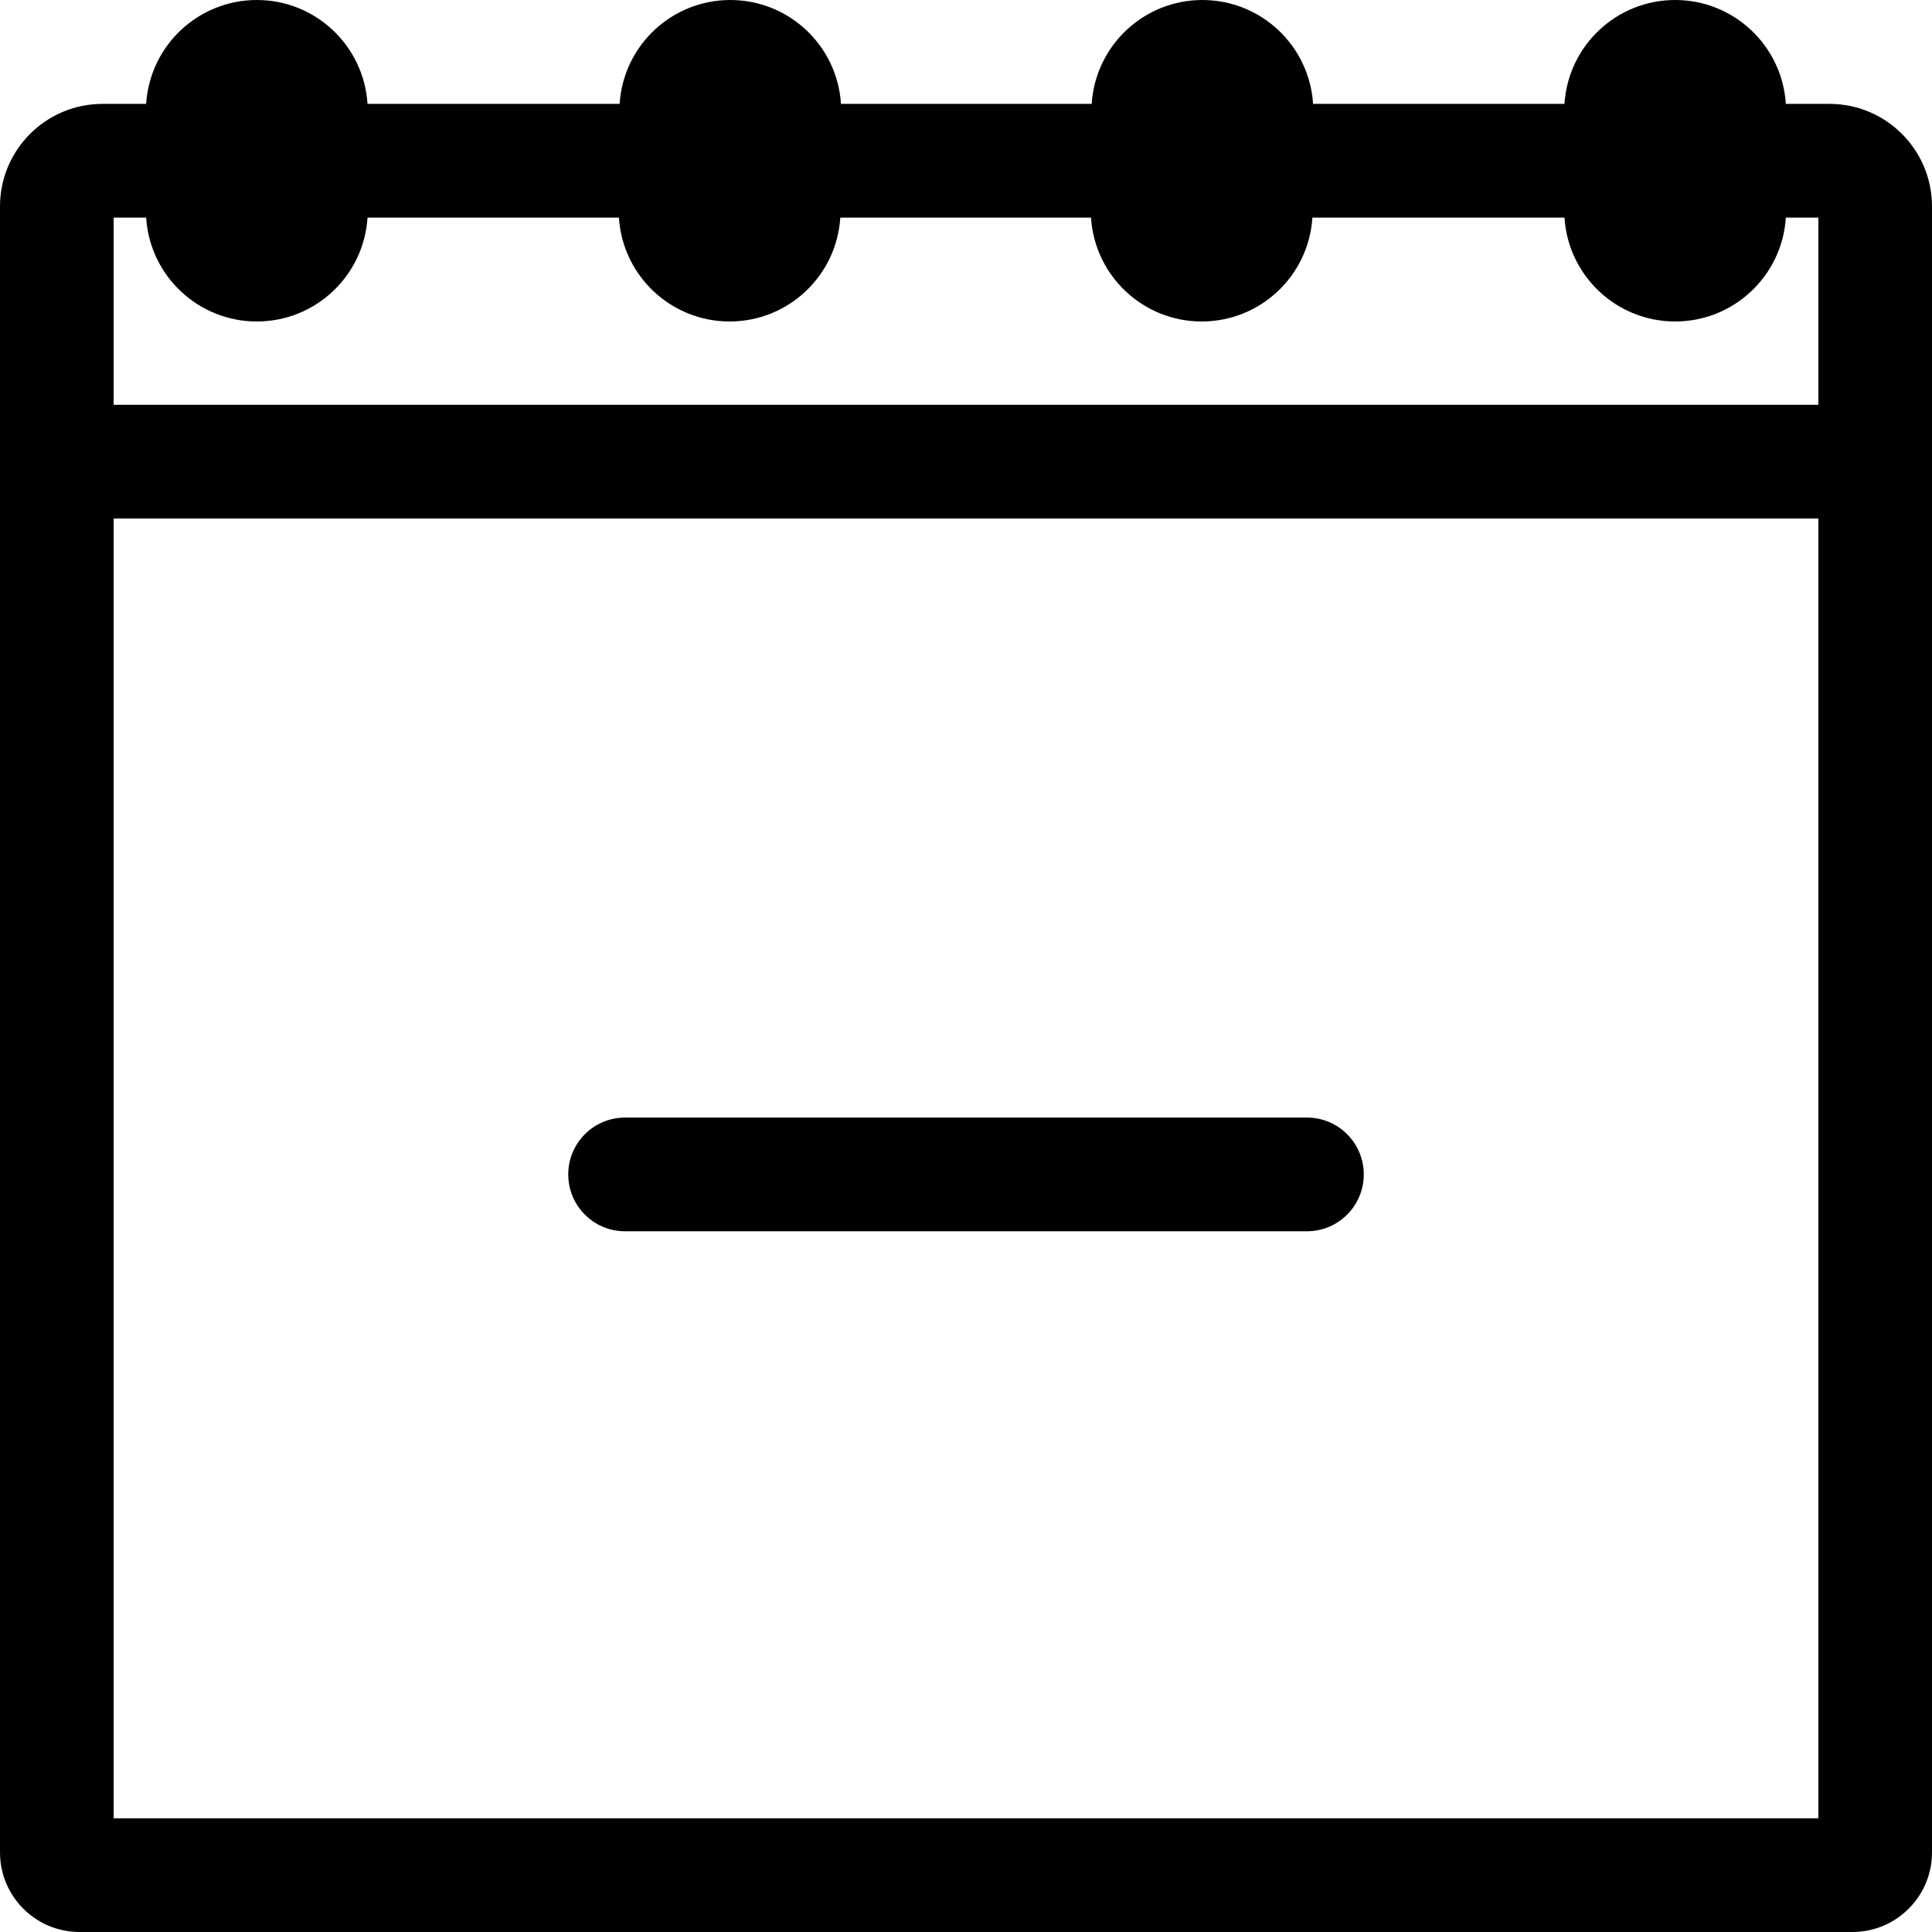 <svg width="100" height="100" viewBox="0 0 100 100" fill="none" xmlns="http://www.w3.org/2000/svg">
<path d="M32.353 63.731H67.647C69.272 63.731 70.589 62.413 70.589 60.788C70.589 59.162 69.272 57.845 67.647 57.845H32.353C30.729 57.845 29.412 59.162 29.412 60.788C29.412 62.413 30.729 63.731 32.353 63.731Z" fill="black"/>
<path fill-rule="evenodd" clip-rule="evenodd" d="M92.435 5.377H94.706C97.627 5.384 99.993 7.752 100 10.675V95.88C100 98.155 98.156 100 95.882 100H4.118C1.844 100 0 98.155 0 95.88V10.675C0.006 7.752 2.373 5.384 5.294 5.377H7.565C7.758 2.353 10.266 0 13.294 0C16.322 0 18.83 2.353 19.023 5.377H32.071C32.264 2.353 34.772 0 37.8 0C40.828 0 43.336 2.353 43.529 5.377H56.506C56.7 2.353 59.207 0 62.235 0C65.263 0 67.771 2.353 67.965 5.377H80.977C81.17 2.353 83.678 0 86.706 0C89.734 0 92.242 2.353 92.435 5.377ZM13.294 16.64C10.266 16.64 7.758 14.287 7.565 11.263H5.882V20.951H94.118V11.263H92.435C92.242 14.287 89.734 16.64 86.706 16.64C83.678 16.64 81.17 14.287 80.977 11.263H67.929C67.736 14.287 65.228 16.64 62.2 16.64C59.172 16.64 56.664 14.287 56.471 11.263H43.494C43.3 14.287 40.793 16.64 37.765 16.64C34.737 16.64 32.229 14.287 32.035 11.263H19.023C18.83 14.287 16.322 16.64 13.294 16.64ZM5.882 26.837V94.114H94.118V26.837H5.882Z" fill="black"/>
</svg>
